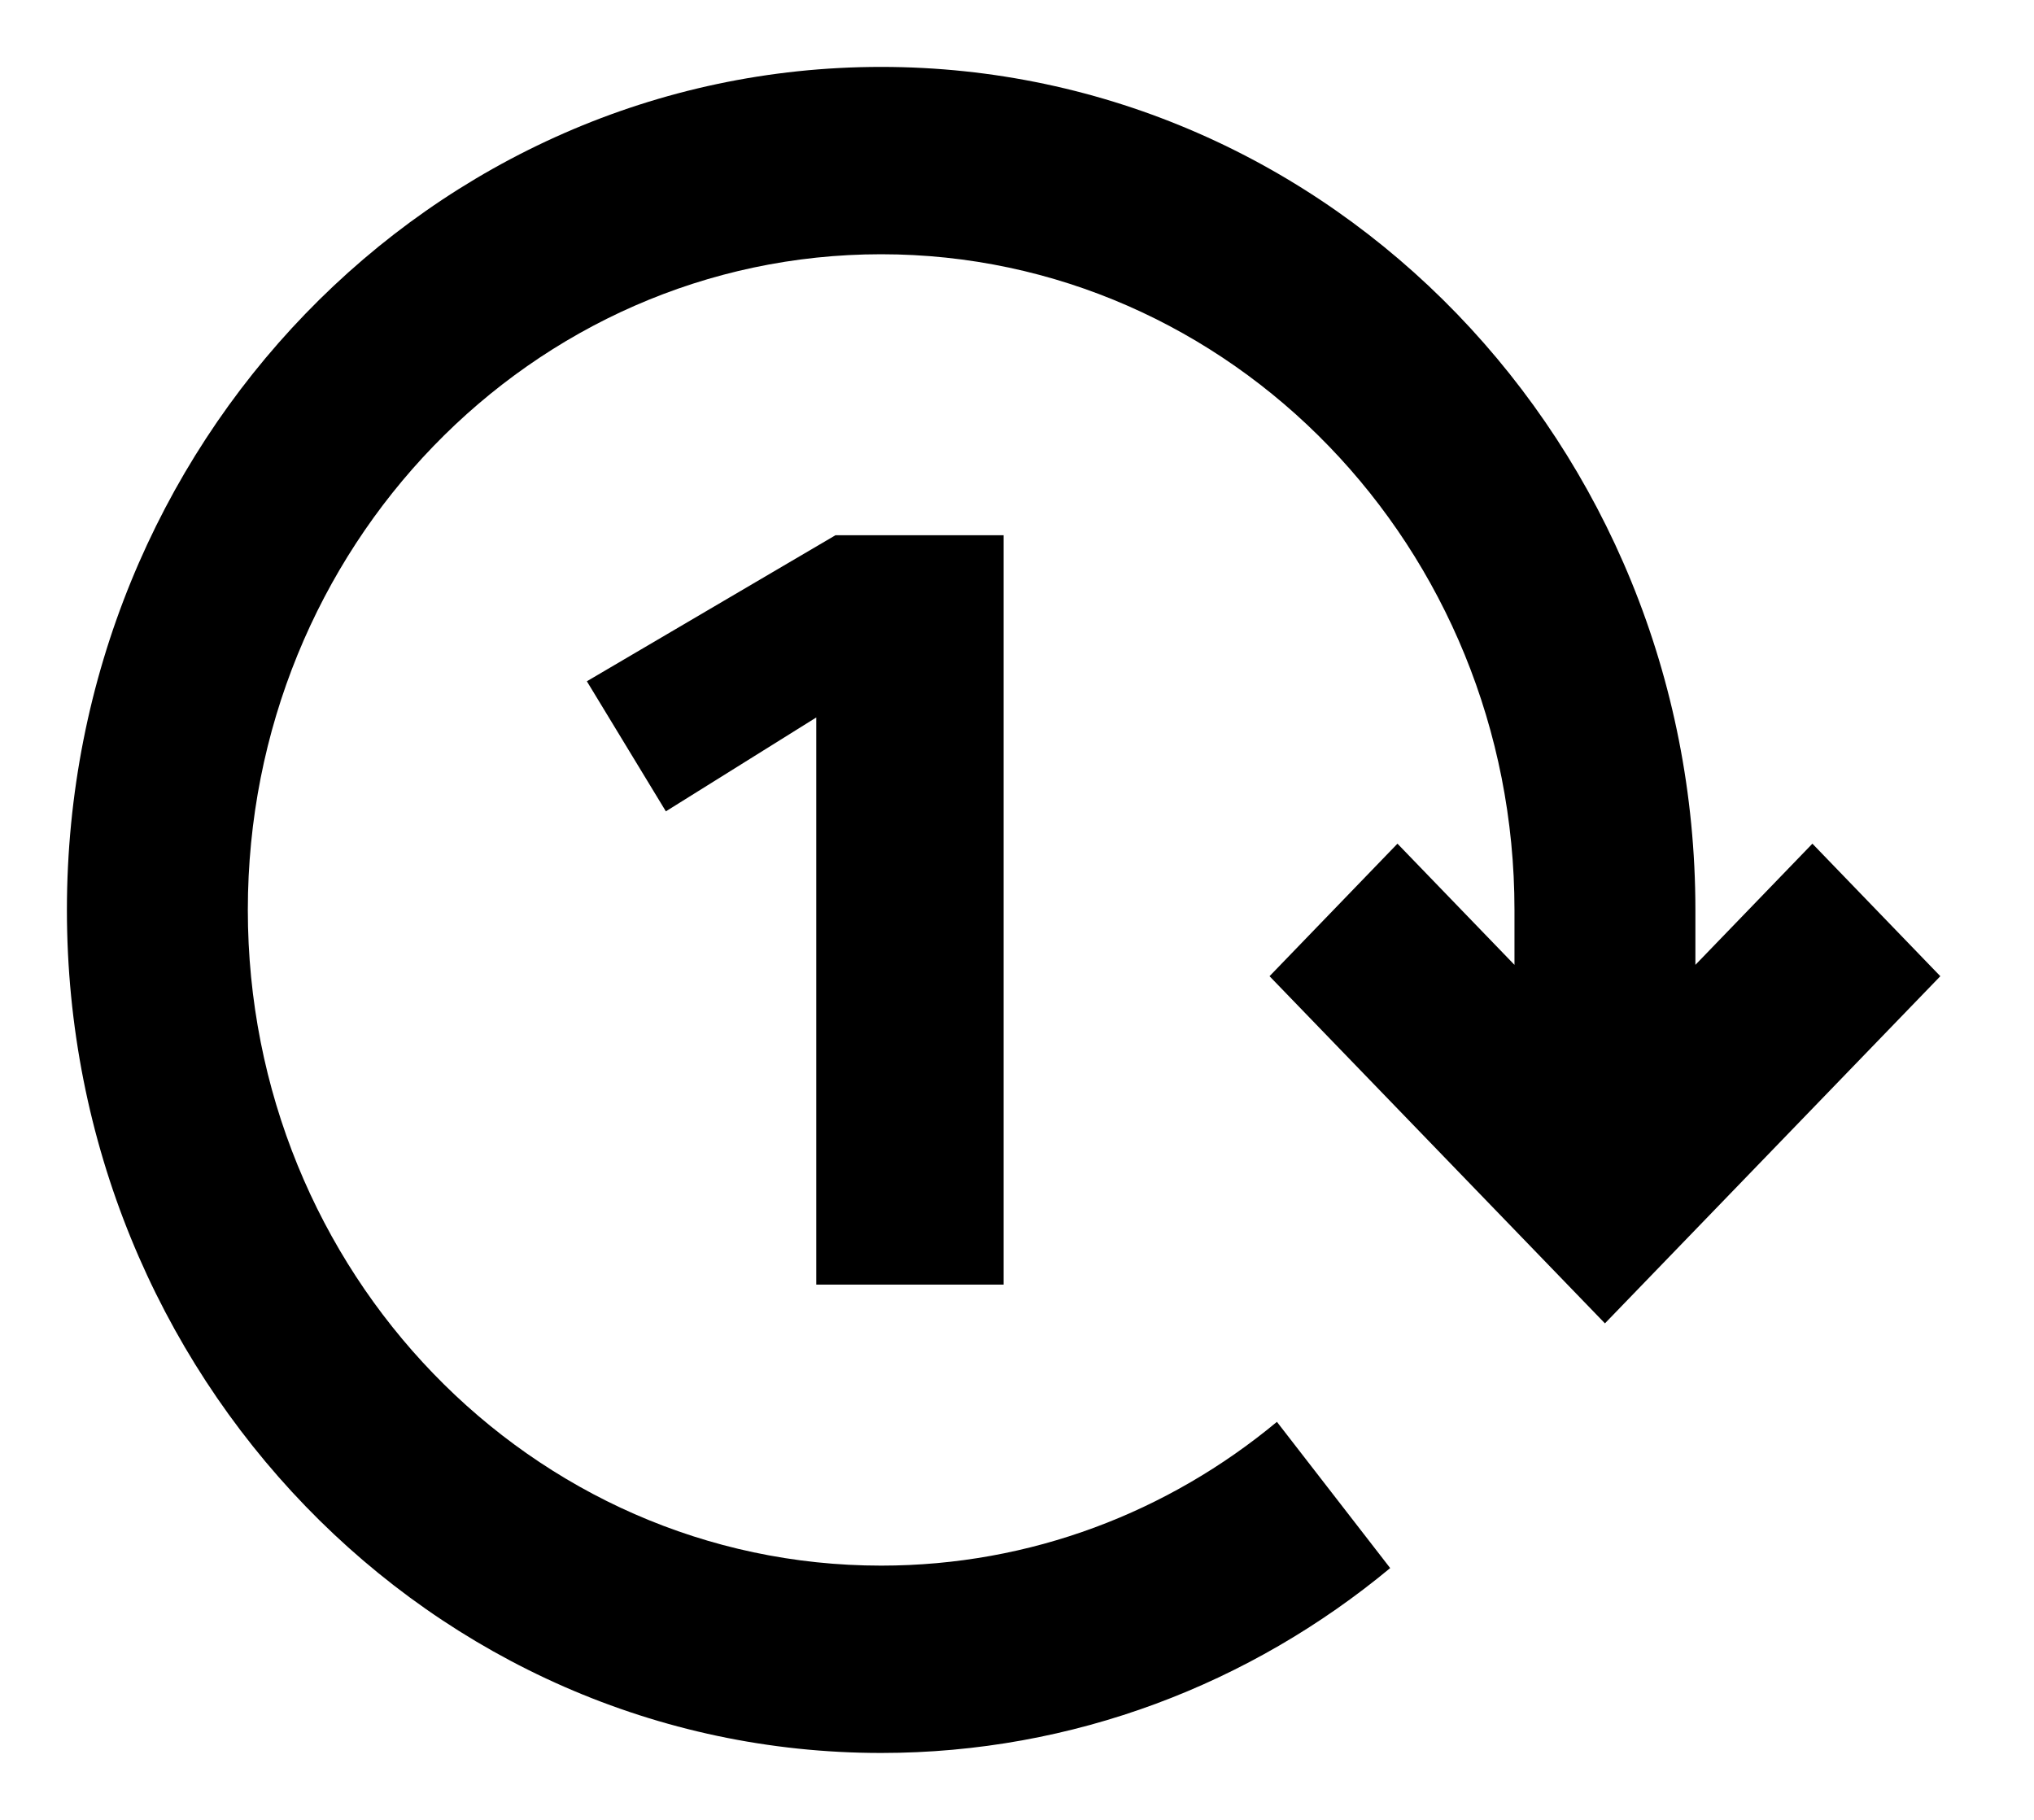 <svg width="19" height="17" viewBox="0 0 19 17" fill="none" xmlns="http://www.w3.org/2000/svg">
<path fill-rule="evenodd" clip-rule="evenodd" d="M2.315 8.5C2.315 5.117 4.964 2.375 8.231 2.375C11.498 2.375 14.147 5.117 14.147 8.5V9.013L13.054 7.881L11.859 9.119L14.992 12.362L18.125 9.119L16.93 7.881L15.837 9.013V8.5C15.837 4.15 12.432 0.625 8.231 0.625C4.03 0.625 0.625 4.15 0.625 8.5C0.625 12.85 4.03 16.375 8.231 16.375C10.029 16.375 11.684 15.728 12.986 14.648L11.928 13.282C10.915 14.123 9.631 14.625 8.231 14.625C4.964 14.625 2.315 11.883 2.315 8.5ZM7.625 6.702V12H9.375V5H7.804L5.482 6.364L6.22 7.579L7.625 6.702Z" fill="black"/>
</svg>
